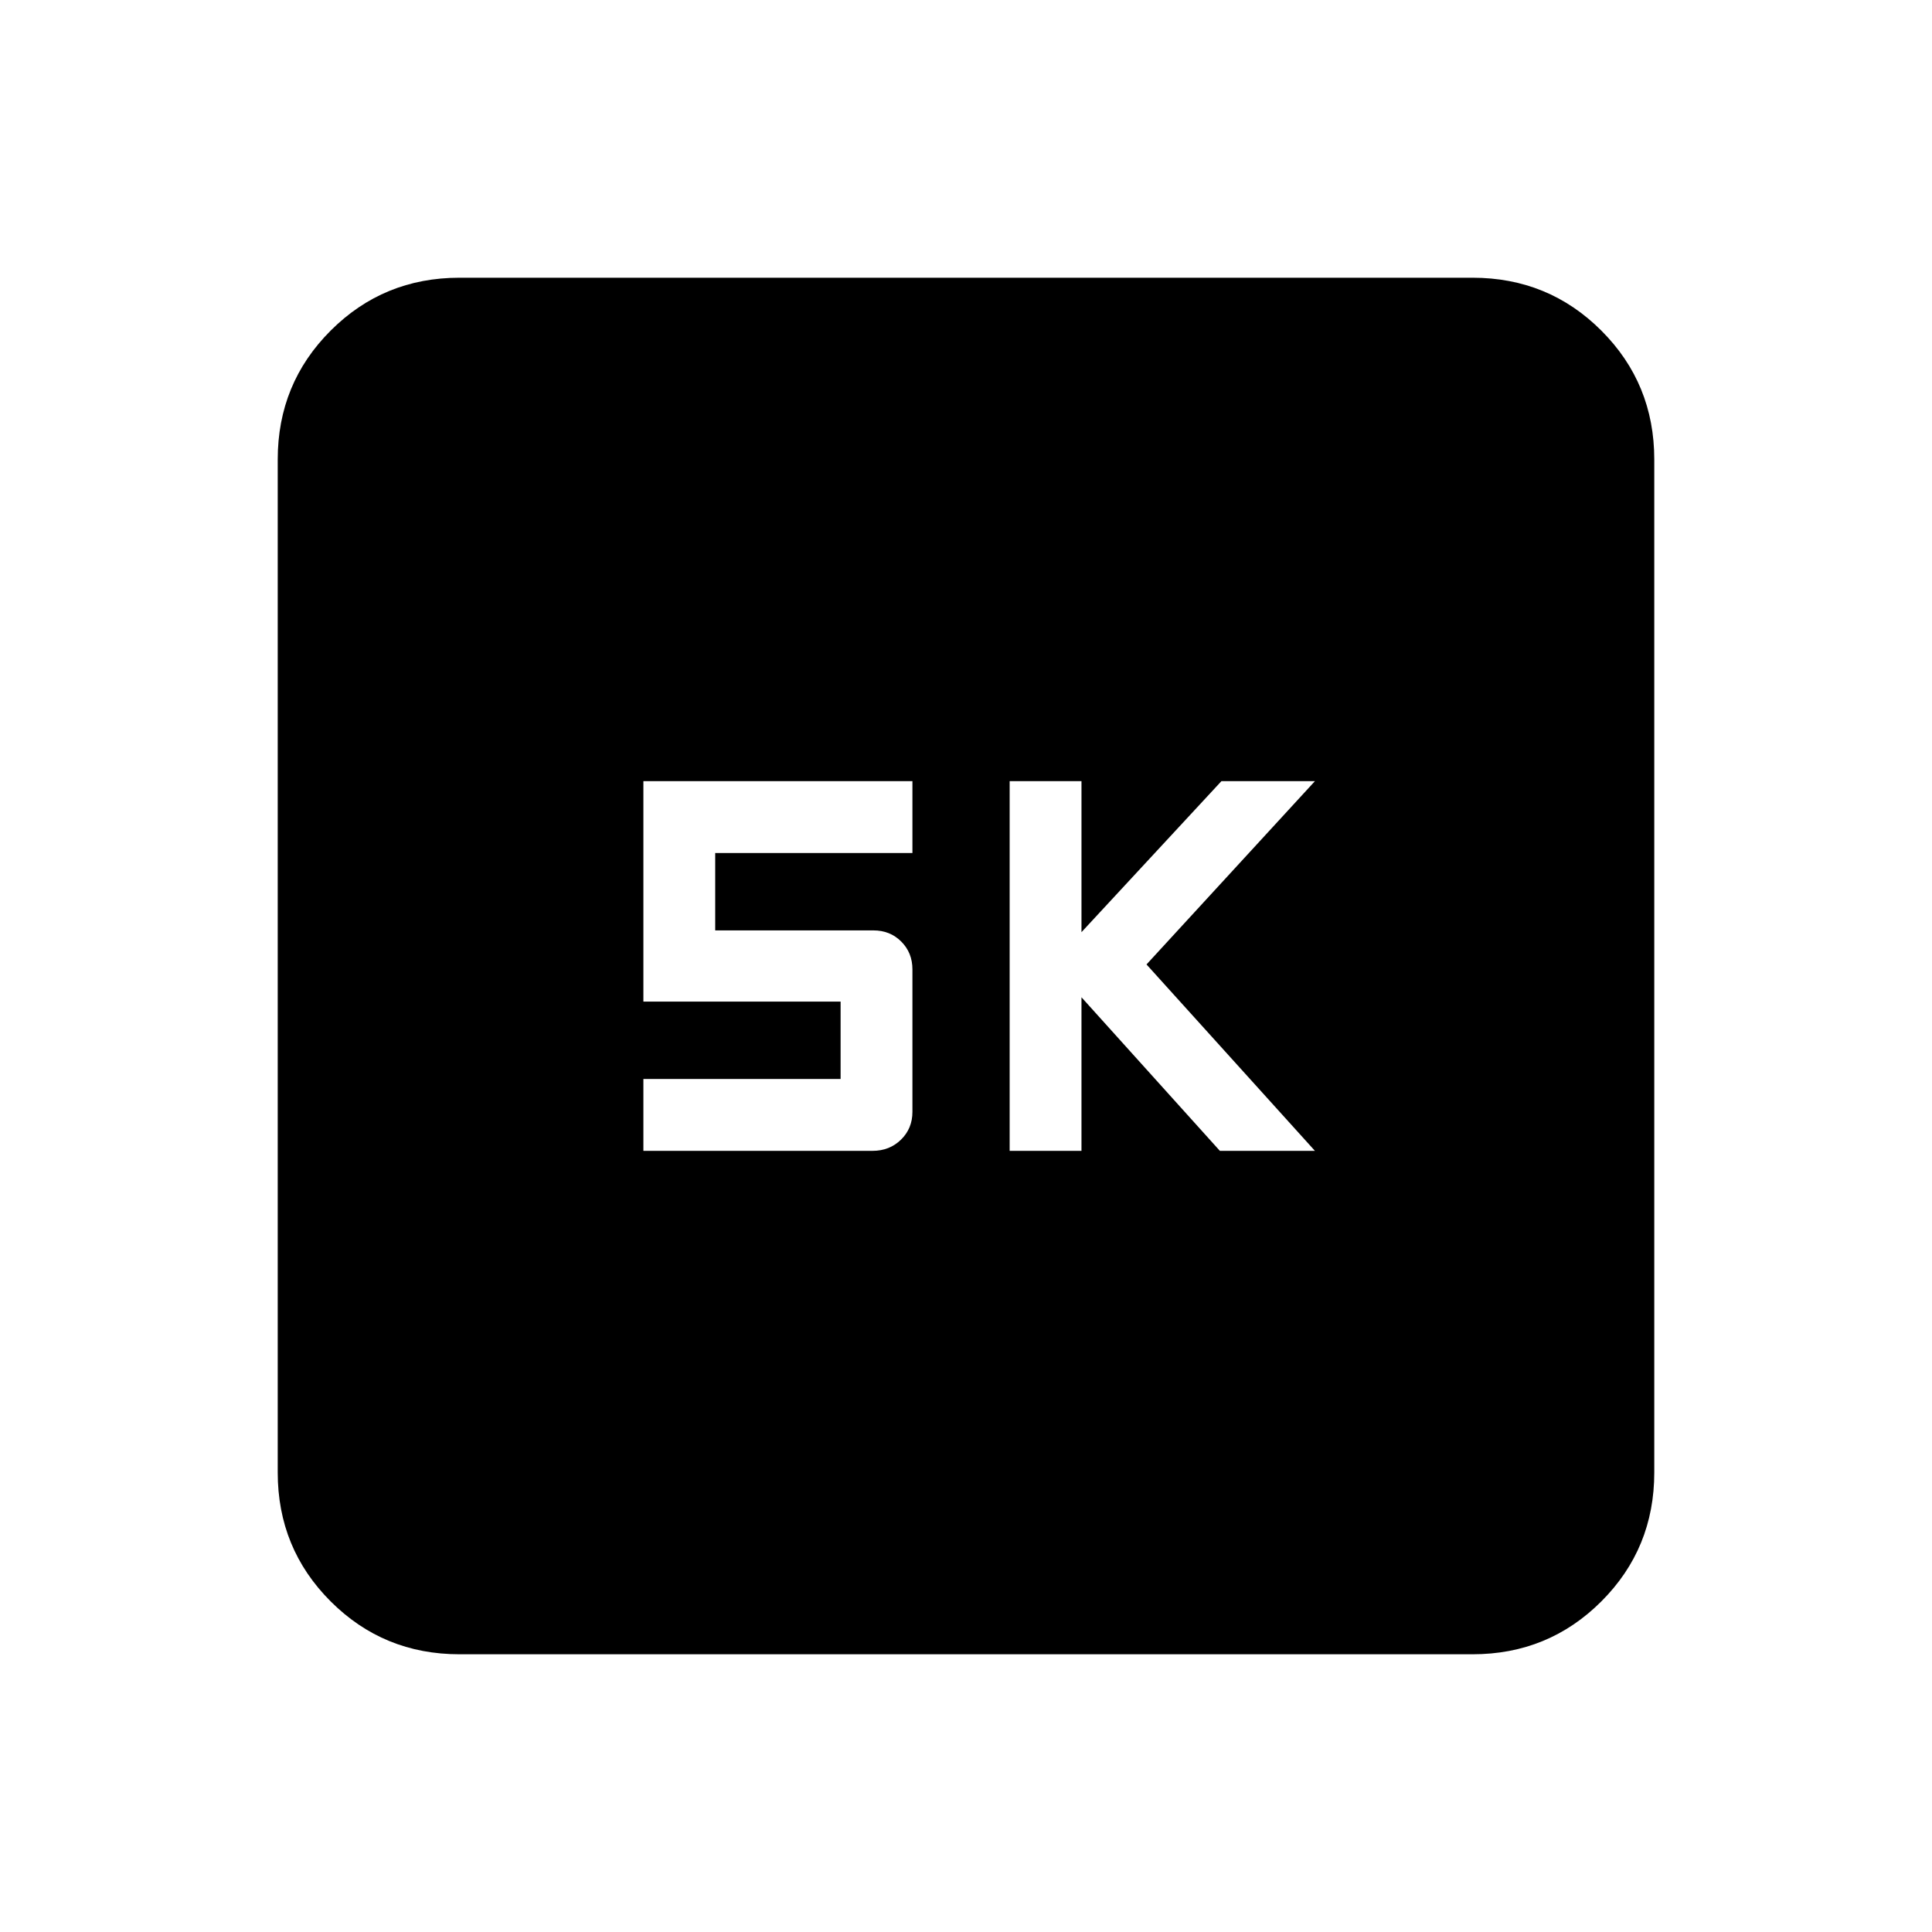 <svg xmlns="http://www.w3.org/2000/svg" height="20" viewBox="0 -960 960 960" width="20"><path d="M501.69-388.15h35.69v-76.31l68.77 76.31h47.23l-83.69-92.62 83.69-91.08h-46.46l-69.54 75.04v-75.04h-35.69v183.7Zm-182 0h113.87q8.46 0 14.14-5.56 5.68-5.55 5.68-13.83v-70.77q0-8.27-5.55-13.83-5.55-5.55-13.83-5.55h-78.62v-38.46h98v-35.7H319.69v109.54h98v38.46h-98v35.7ZM228.31-138q-37.73 0-64.02-26.29T138-228.31v-503.38q0-37.73 26.29-64.02T228.31-822h503.38q37.73 0 64.02 26.29T822-731.69v503.38q0 37.73-26.29 64.02T731.69-138H228.31Z"/></svg>